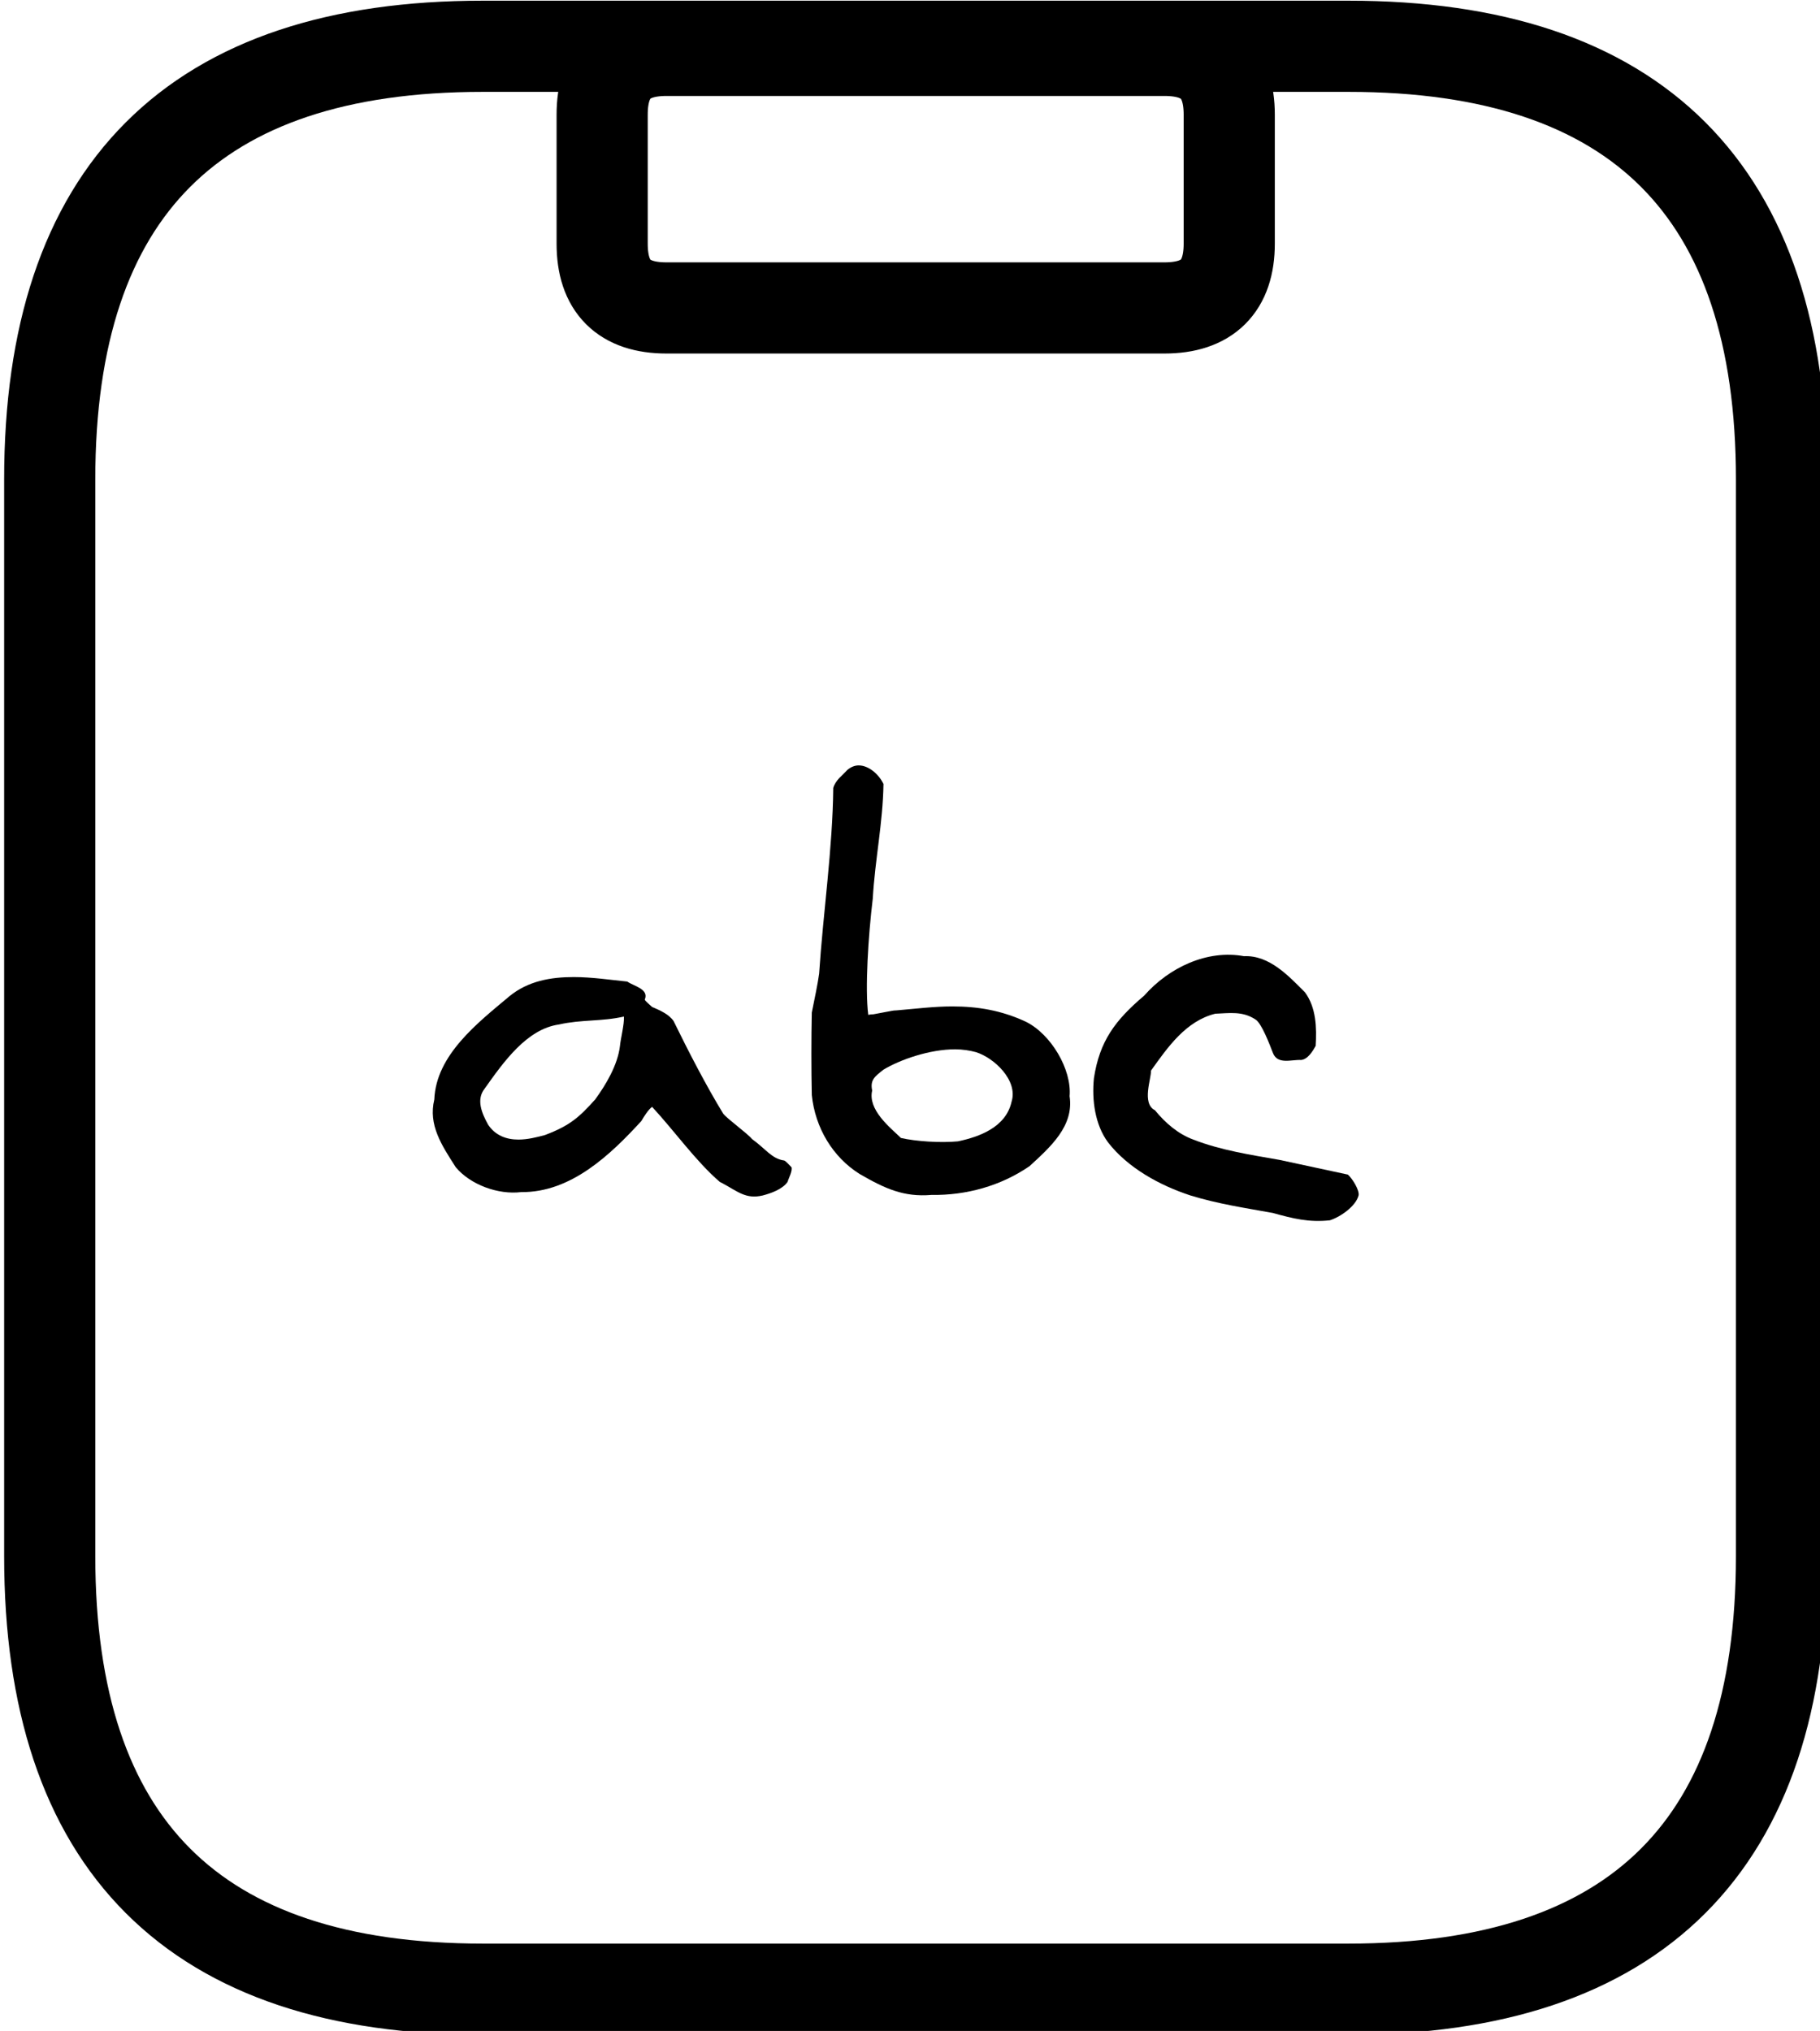 <?xml version="1.0" encoding="UTF-8" standalone="no"?>
<!-- Created with Inkscape (http://www.inkscape.org/) -->

<svg
   xmlns:dc="http://purl.org/dc/elements/1.1/"
   xmlns:cc="http://creativecommons.org/ns#"
   xmlns:rdf="http://www.w3.org/1999/02/22-rdf-syntax-ns#"
   xmlns:svg="http://www.w3.org/2000/svg"
   xmlns="http://www.w3.org/2000/svg"
   xmlns:sodipodi="http://sodipodi.sourceforge.net/DTD/sodipodi-0.dtd"
   xmlns:inkscape="http://www.inkscape.org/namespaces/inkscape"
   width="10.583mm"
   height="11.806mm"
   viewBox="0 0 10.583 11.806"
   version="1.1"
   id="svg1578"
   sodipodi:docname="text.svg"
   inkscape:version="0.92.5 (2060ec1f9f, 2020-04-08)">
  <defs
     id="defs1572" />
  <sodipodi:namedview
     id="base"
     pagecolor="#ffffff"
     bordercolor="#666666"
     borderopacity="1.0"
     inkscape:pageopacity="0.0"
     inkscape:pageshadow="2"
     inkscape:zoom="5.6"
     inkscape:cx="13.229934"
     inkscape:cy="8.1357741"
     inkscape:document-units="mm"
     inkscape:current-layer="layer1"
     showgrid="false"
     inkscape:window-width="960"
     inkscape:window-height="1023"
     inkscape:window-x="0"
     inkscape:window-y="28"
     inkscape:window-maximized="0" />
  <g
     inkscape:label="Layer 1"
     inkscape:groupmode="layer"
     id="layer1"
     transform="translate(-6.048,-6.859)">
    <g
       transform="matrix(0.265,0,0,0.265,-9.556,4.478)"
       id="g1453">
      <g
         style="stroke-linecap:round"
         id="g60"
         transform="translate(59.974,10)">
        <path
           style="fill:none;stroke:#000000;stroke-width:2"
           inkscape:connector-curvature="0"
           id="path58"
           d="m 9.5,0 m 0,0 c 5.41,0 10.83,0 19,0 m -19,0 c 5.58,0 11.16,0 19,0 m 0,0 C 34.83,0 38,3.17 38,9.5 M 28.5,0 C 34.83,0 38,3.17 38,9.5 m 0,0 c 0,7.06 0,14.11 0,23.62 M 38,9.5 c 0,8.59 0,17.18 0,23.62 m 0,0 c 0,6.33 -3.17,9.5 -9.5,9.5 m 9.5,-9.5 c 0,6.33 -3.17,9.5 -9.5,9.5 m 0,0 c -3.94,0 -7.87,0 -19,0 m 19,0 c -5.56,0 -11.11,0 -19,0 m 0,0 C 3.17,42.62 0,39.45 0,33.12 m 9.5,9.5 C 3.17,42.62 0,39.45 0,33.12 m 0,0 C 0,27.35 0,21.59 0,9.5 M 0,33.12 C 0,24.31 0,15.5 0,9.5 m 0,0 C 0,3.17 3.17,0 9.5,0 M 0,9.5 C 0,3.17 3.17,0 9.5,0" />
      </g>
      <g
         style="stroke-linecap:round"
         id="g64"
         transform="translate(72.096,10.09)">
        <path
           style="fill:none;stroke:#000000;stroke-width:2"
           inkscape:connector-curvature="0"
           id="path62"
           d="m 1.41,0 m 0,0 C 5.59,0 9.77,0 12.34,0 M 1.41,0 c 2.86,0 5.71,0 10.93,0 m 0,0 c 0.94,0 1.42,0.47 1.42,1.41 M 12.34,0 c 0.94,0 1.42,0.47 1.42,1.41 m 0,0 c 0,0.93 0,1.86 0,2.83 m 0,-2.83 c 0,1.08 0,2.15 0,2.83 m 0,0 c 0,0.94 -0.48,1.41 -1.42,1.41 m 1.42,-1.41 c 0,0.94 -0.48,1.41 -1.42,1.41 m 0,0 c -3.59,0 -7.19,0 -10.93,0 m 10.93,0 c -3.65,0 -7.3,0 -10.93,0 m 0,0 C 0.47,5.65 0,5.18 0,4.24 M 1.41,5.65 C 0.47,5.65 0,5.18 0,4.24 m 0,0 C 0,3.4 0,2.57 0,1.41 M 0,4.24 C 0,3.4 0,2.56 0,1.41 m 0,0 C 0,0.47 0.47,0 1.41,0 M 0,1.41 C 0,0.47 0.47,0 1.41,0" />
      </g>
      <g
         id="g68"
         transform="translate(68.141,23.572)">
        <g
           id="text66"
           style="font-size:12.381px;font-family:'Virgil 3 YOFF';direction:ltr;text-anchor:start;white-space:pre;fill:#000000"
           aria-label="abc">
          <path
             inkscape:connector-curvature="0"
             id="path1219"
             style="font-size:12.381px;font-family:'Virgil 3 YOFF';direction:ltr;text-anchor:start;white-space:pre;fill:#000000"
             d="M 5.051,9.693 C 5.534,10.213 6.017,10.894 6.537,11.34 l 0.05,0.025 c 0.347,0.186 0.52,0.359 0.891,0.272 C 7.664,11.588 7.911,11.501 8.023,11.34 8.048,11.253 8.134,11.105 8.11,11.018 8.072,10.981 7.986,10.882 7.949,10.87 7.676,10.832 7.552,10.622 7.243,10.399 7.144,10.275 6.71,9.966 6.611,9.842 6.24,9.235 5.856,8.492 5.522,7.811 5.423,7.663 5.225,7.576 5.051,7.502 5.014,7.465 4.903,7.378 4.89,7.341 4.99,7.106 4.643,7.044 4.507,6.945 c -0.371,-0.037 -0.78,-0.099 -1.176,-0.099 -0.508,0 -1.003,0.087 -1.411,0.421 C 1.226,7.849 0.31,8.554 0.272,9.532 0.136,10.09 0.433,10.535 0.743,11.018 c 0.322,0.384 0.929,0.607 1.436,0.545 1.09,0.012 1.956,-0.817 2.637,-1.56 C 4.866,9.916 4.965,9.755 5.051,9.693 Z M 1.449,10.077 C 1.312,9.83 1.189,9.532 1.374,9.297 1.795,8.703 2.303,7.985 3.009,7.886 3.504,7.774 3.95,7.824 4.432,7.712 4.445,7.873 4.358,8.208 4.346,8.356 4.296,8.777 4.036,9.21 3.801,9.532 c -0.347,0.384 -0.545,0.57 -1.102,0.78 -0.186,0.05 -0.384,0.099 -0.582,0.099 -0.26,0 -0.508,-0.087 -0.669,-0.334 z" />
          <path
             inkscape:connector-curvature="0"
             id="path1221"
             style="font-size:12.381px;font-family:'Virgil 3 YOFF';direction:ltr;text-anchor:start;white-space:pre;fill:#000000"
             d="m 8.555,7.626 c -0.012,0.557 -0.012,1.25 0,1.808 0.074,0.718 0.458,1.362 1.052,1.733 0.557,0.322 0.966,0.508 1.572,0.458 0.768,0.012 1.523,-0.198 2.154,-0.631 0.458,-0.421 0.978,-0.879 0.879,-1.535 C 14.263,8.876 13.805,8.096 13.248,7.824 12.715,7.576 12.195,7.49 11.638,7.49 c -0.396,0 -0.792,0.05 -1.226,0.087 -0.012,0 -0.05,0 -0.111,0.012 l -0.396,0.074 c -0.062,0 -0.099,0.012 -0.111,0.012 -0.074,-0.57 0,-1.733 0.099,-2.55 C 9.942,4.27 10.115,3.466 10.128,2.611 10.029,2.401 9.806,2.203 9.583,2.203 c -0.087,0 -0.173,0.037 -0.248,0.099 C 9.224,2.426 9.075,2.525 9.026,2.698 9.013,4.023 8.803,5.447 8.716,6.771 8.691,6.97 8.605,7.378 8.555,7.626 Z m 1.325,1.709 c -0.05,-0.235 0.062,-0.31 0.248,-0.458 0.371,-0.223 1.015,-0.446 1.572,-0.446 0.161,0 0.322,0.025 0.458,0.062 0.396,0.124 0.929,0.619 0.78,1.09 -0.124,0.557 -0.706,0.768 -1.176,0.867 -0.384,0.037 -0.929,0 -1.25,-0.074 C 10.264,10.139 9.781,9.755 9.88,9.334 Z" />
          <path
             inkscape:connector-curvature="0"
             id="path1223"
             style="font-size:12.381px;font-family:'Virgil 3 YOFF';direction:ltr;text-anchor:start;white-space:pre;fill:#000000"
             d="m 14.746,9.062 c -0.05,0.483 0.025,1.028 0.31,1.411 0.433,0.557 1.127,0.941 1.808,1.164 0.607,0.186 1.189,0.272 1.808,0.384 0.446,0.124 0.792,0.21 1.25,0.161 0.235,-0.074 0.57,-0.31 0.631,-0.545 0.025,-0.111 -0.136,-0.371 -0.235,-0.458 l -1.498,-0.322 c -0.631,-0.111 -1.288,-0.21 -1.894,-0.446 -0.334,-0.124 -0.607,-0.359 -0.842,-0.644 -0.297,-0.149 -0.074,-0.706 -0.087,-0.867 0.371,-0.52 0.768,-1.09 1.411,-1.25 0.31,-0.012 0.594,-0.062 0.879,0.124 0.136,0.074 0.322,0.57 0.384,0.73 0.099,0.272 0.409,0.149 0.619,0.161 0.149,-0.012 0.26,-0.198 0.322,-0.31 C 19.636,7.96 19.624,7.514 19.376,7.18 19.017,6.821 18.596,6.363 18.039,6.388 17.234,6.239 16.392,6.635 15.848,7.254 15.204,7.799 14.87,8.257 14.746,9.062 Z" />
        </g>
      </g>
    </g>
  </g>
</svg>
